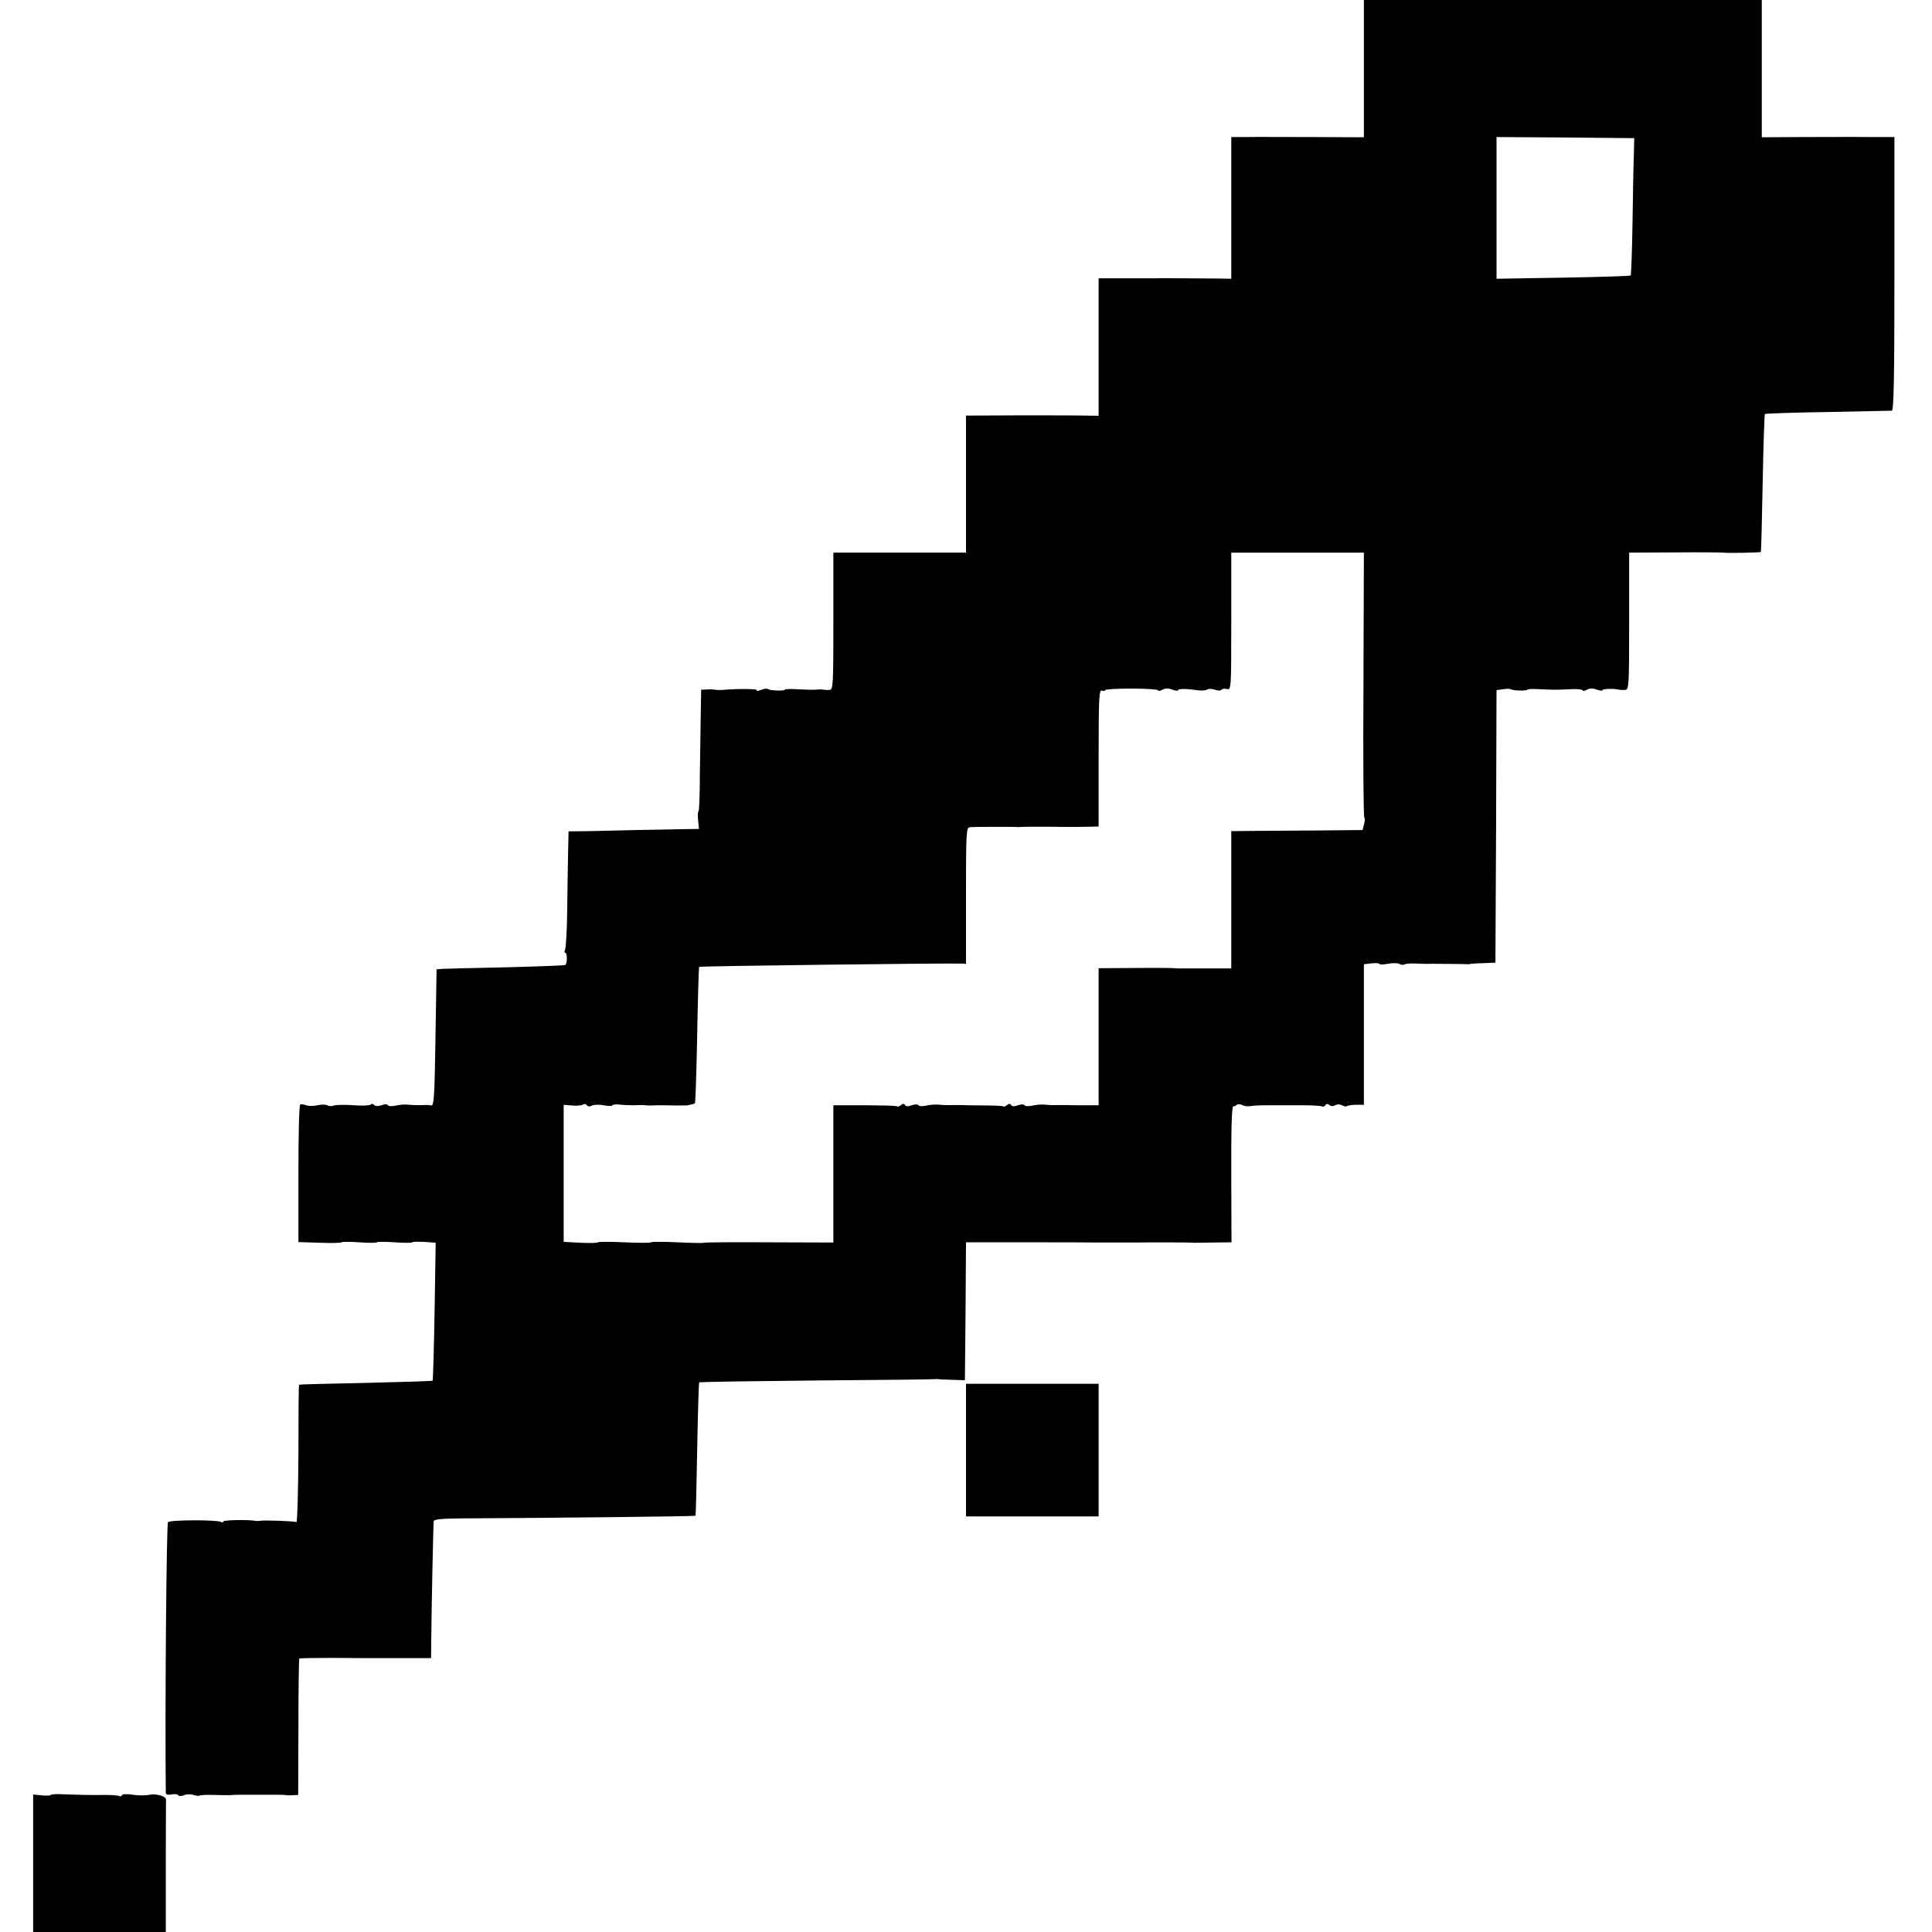 <?xml version="1.0" standalone="no"?>
<!DOCTYPE svg PUBLIC "-//W3C//DTD SVG 20010904//EN"
 "http://www.w3.org/TR/2001/REC-SVG-20010904/DTD/svg10.dtd">
<svg version="1.0" xmlns="http://www.w3.org/2000/svg"
 width="874pt" height="874pt" viewBox="0 0 874 874"
 preserveAspectRatio="xMidYMid meet">
<g transform="translate(0,874) scale(0.1,-0.1)"
fill="#000000" stroke="none">
<path d="M6170 8430 l0 -311 -232 1 c-128 0 -263 1 -300 0 l-68 0 0 -321 0
-320 -57 1 c-140 1 -279 2 -293 1 -8 0 -68 0 -132 0 l-118 0 0 -311 0 -311
-62 1 c-35 1 -170 1 -300 1 l-238 -1 0 -310 0 -310 -300 0 -300 0 0 -310 c0
-288 -1 -310 -17 -311 -10 -1 -22 0 -28 1 -5 1 -16 2 -22 1 -21 -2 -36 -2 -96
1 -31 2 -57 1 -57 -2 0 -7 -70 -4 -77 3 -3 3 -16 2 -30 -4 -13 -5 -22 -6 -20
-1 5 6 -85 7 -153 1 -14 -1 -29 -1 -35 1 -5 1 -22 2 -36 1 l-27 -1 -2 -112
c-1 -62 -3 -186 -4 -275 0 -90 -3 -163 -6 -163 -3 0 -4 -18 -2 -40 l4 -40 -78
-1 c-44 -1 -137 -3 -209 -4 -71 -2 -169 -4 -216 -5 l-87 -1 -2 -92 c-1 -50 -3
-169 -4 -263 -1 -93 -6 -175 -10 -182 -4 -7 -3 -12 1 -12 9 0 10 -46 1 -55 -2
-3 -123 -7 -269 -11 -145 -3 -275 -6 -289 -7 l-25 -2 -5 -310 c-4 -269 -7
-310 -20 -306 -8 2 -22 3 -30 2 -17 -1 -45 -1 -80 2 -14 1 -37 -1 -52 -5 -15
-3 -30 -3 -33 2 -3 6 -15 6 -29 0 -15 -5 -27 -5 -34 2 -5 5 -12 6 -15 1 -3 -4
-37 -6 -76 -3 -40 3 -80 2 -90 -1 -10 -4 -23 -4 -30 1 -7 4 -27 4 -45 0 -17
-4 -40 -4 -51 0 -11 4 -23 6 -27 3 -5 -2 -8 -143 -8 -313 l0 -309 96 -3 c53
-2 97 -1 99 2 2 3 38 3 80 0 42 -3 78 -3 80 0 2 3 38 3 80 0 42 -3 78 -3 80 0
2 3 26 3 54 2 l52 -4 -5 -310 c-3 -171 -7 -312 -9 -314 -2 -2 -138 -6 -303
-10 -164 -3 -300 -7 -301 -8 -2 -1 -3 -143 -3 -314 -1 -172 -5 -310 -9 -308
-8 5 -148 10 -166 6 -5 -1 -14 -1 -20 0 -30 6 -145 4 -145 -3 0 -5 -4 -5 -10
-2 -16 10 -229 10 -240 -1 -7 -7 -14 -842 -10 -1223 0 -9 8 -12 25 -9 14 3 28
2 31 -3 2 -5 15 -5 27 0 12 5 31 5 42 1 11 -4 24 -5 28 -3 5 3 34 4 65 3 31
-1 63 -1 70 -1 25 2 39 2 122 2 108 0 127 0 137 -2 4 -1 18 -1 30 0 l22 1 1
307 c0 169 2 308 4 310 2 2 71 3 152 3 82 -1 156 -1 164 -1 8 0 75 0 148 0
l132 0 1 88 c1 131 9 516 11 531 1 9 33 12 122 13 407 2 1059 9 1062 12 2 1 5
137 8 301 3 164 7 300 9 302 2 3 242 6 533 9 291 2 531 5 534 6 3 1 9 1 13 0
5 -1 34 -2 65 -3 l57 -2 3 312 2 312 258 0 c141 0 300 0 352 -1 52 0 120 0
150 0 69 1 260 1 268 -1 4 0 44 0 90 1 l83 1 -1 308 c-1 193 2 307 9 307 5 0
13 3 16 7 4 4 15 4 24 -1 9 -5 25 -7 36 -5 19 3 44 4 88 4 9 0 24 0 32 0 8 0
23 0 33 0 9 0 50 0 91 0 40 0 77 -3 82 -5 4 -3 11 -1 14 5 5 7 11 8 19 1 7 -6
17 -6 26 -1 8 5 21 5 31 0 9 -5 19 -7 22 -4 3 3 22 6 41 6 l36 0 0 318 0 318
35 4 c19 2 35 1 35 -3 0 -3 18 -3 39 1 22 4 45 4 52 -1 7 -4 17 -5 23 -2 5 4
30 5 55 4 25 -1 53 -2 61 -1 30 0 164 -1 169 -2 3 0 11 0 16 2 6 1 33 2 60 3
l50 2 3 616 2 617 30 4 c17 3 32 2 35 0 6 -7 75 -8 75 -2 0 3 26 4 57 2 73 -3
67 -3 136 0 31 2 57 -1 57 -5 0 -4 9 -3 19 3 13 7 28 7 45 0 14 -5 26 -6 26
-2 0 6 48 8 75 2 6 -1 18 -2 28 -1 16 1 17 23 17 311 l0 310 208 1 c114 1 212
0 217 -1 12 -3 168 0 171 3 1 1 5 141 8 311 3 170 8 311 10 313 2 2 129 7 282
9 154 3 285 6 292 6 9 1 12 132 12 620 l0 618 -112 0 c-62 1 -197 0 -300 0
l-188 -1 0 311 0 310 -900 0 -900 0 0 -310z m1221 -400 c-2 -47 -4 -186 -6
-308 -2 -123 -6 -226 -8 -228 -3 -3 -140 -7 -306 -10 l-301 -5 0 321 0 320
312 -2 311 -3 -2 -85z m-1223 -2390 c-2 -330 0 -600 4 -600 3 0 3 -12 -1 -27
l-7 -28 -215 -2 c-118 -1 -251 -2 -296 -2 l-83 -1 0 -310 0 -311 -107 0 c-60
0 -115 0 -123 0 -8 0 -20 0 -25 1 -6 1 -85 2 -177 1 l-168 -1 0 -310 0 -310
-47 0 c-73 0 -82 0 -95 1 -7 0 -26 0 -43 0 -16 -1 -43 0 -60 2 -16 1 -42 -1
-57 -5 -15 -3 -30 -3 -33 2 -3 5 -16 5 -30 0 -16 -6 -27 -6 -31 1 -4 7 -10 7
-18 0 -7 -6 -15 -9 -17 -6 -3 2 -36 4 -74 4 -88 1 -102 1 -117 2 -7 0 -26 0
-43 0 -16 -1 -43 0 -60 2 -16 1 -42 -1 -57 -5 -15 -3 -30 -3 -33 2 -3 5 -16 5
-30 0 -16 -6 -27 -6 -31 1 -4 7 -10 7 -18 0 -7 -6 -15 -9 -17 -6 -3 2 -36 4
-74 4 -39 1 -78 1 -87 1 -29 0 -51 0 -90 0 l-38 0 0 -310 0 -311 -291 1 c-160
1 -293 0 -294 -2 -2 -2 -56 -1 -120 2 -64 3 -118 3 -120 0 -2 -3 -56 -3 -120
0 -64 3 -118 3 -120 0 -2 -3 -37 -4 -79 -2 l-76 4 0 310 0 310 38 -3 c21 -2
43 0 49 4 6 4 14 3 18 -3 4 -6 12 -7 22 -2 8 5 33 6 54 2 21 -4 39 -4 39 -1 0
4 15 6 33 4 17 -2 46 -3 62 -3 17 1 36 1 43 1 6 -1 18 -1 25 -2 6 0 26 0 42 1
17 0 53 0 80 -1 28 0 53 0 58 1 4 2 11 3 16 4 5 0 12 3 15 6 2 3 7 142 10 309
3 167 7 305 9 307 3 4 1114 17 1185 15 l22 -1 0 308 c0 287 1 309 18 310 18 2
200 2 210 1 4 -1 12 -1 17 0 6 1 62 1 125 1 63 -1 122 -1 130 -1 8 0 34 1 58
1 l42 1 0 310 c0 273 2 310 15 305 8 -3 15 -2 15 2 0 4 54 7 120 7 66 0 120
-4 120 -8 0 -4 9 -3 19 3 13 7 28 7 45 0 14 -5 26 -6 26 -2 0 7 36 7 92 -1 14
-2 32 -1 39 4 7 4 23 3 35 -1 13 -5 26 -5 29 -1 3 5 14 7 25 4 20 -5 20 0 20
306 l0 311 300 0 300 0 -2 -600z"/>
<path d="M4370 2180 l0 -300 300 0 300 0 0 300 0 300 -300 0 -300 0 0 -300z"/>
<path d="M230 620 c0 -3 -18 -4 -40 -2 l-40 4 0 -311 0 -311 300 0 300 0 0
295 c0 162 1 298 1 303 3 15 -43 29 -74 23 -18 -4 -52 -4 -77 0 -25 4 -47 3
-48 -2 -2 -5 -8 -7 -13 -4 -4 3 -34 5 -66 5 -61 -1 -105 0 -190 3 -29 2 -53 0
-53 -3z"/>
</g>
</svg>
